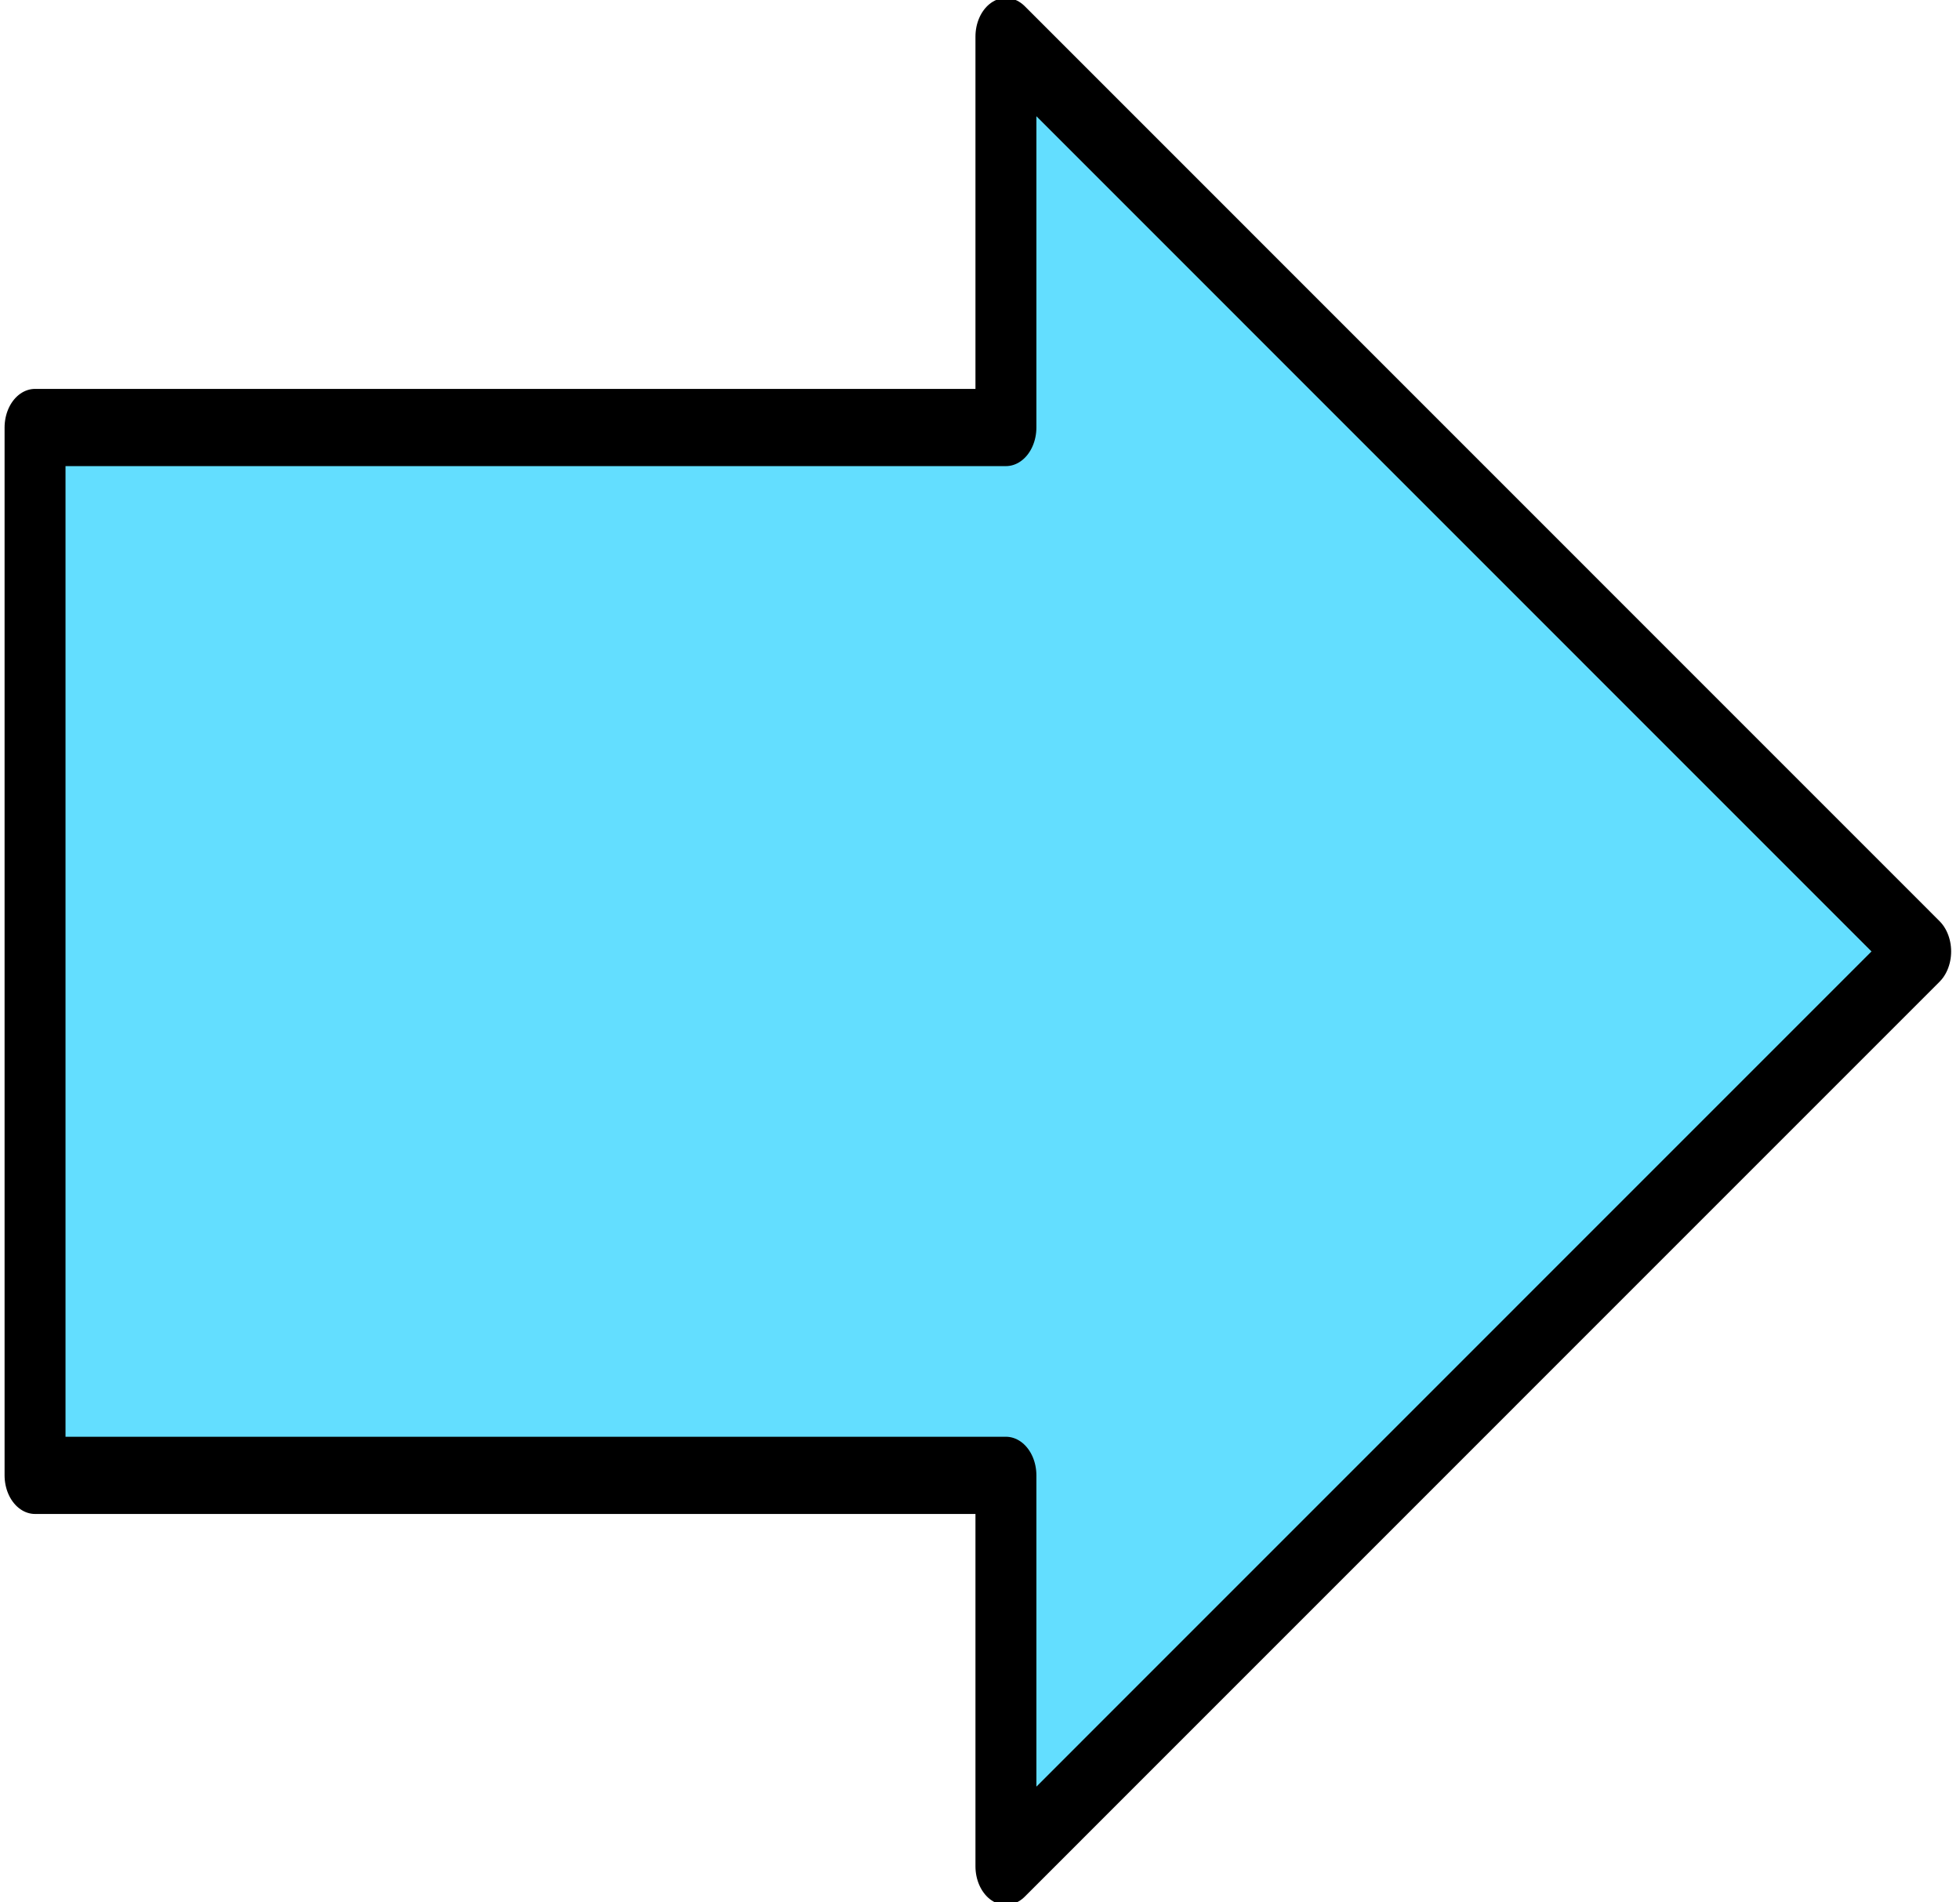 <?xml version="1.0" encoding="UTF-8" standalone="no"?>
<!DOCTYPE svg PUBLIC "-//W3C//DTD SVG 1.1//EN" "http://www.w3.org/Graphics/SVG/1.1/DTD/svg11.dtd">
<svg width="100%" height="100%" viewBox="0 0 169 164" version="1.1" xmlns="http://www.w3.org/2000/svg" xmlns:xlink="http://www.w3.org/1999/xlink" xml:space="preserve" xmlns:serif="http://www.serif.com/" style="fill-rule:evenodd;clip-rule:evenodd;stroke-linecap:round;stroke-linejoin:round;stroke-miterlimit:1.5;">
    <g transform="matrix(1,0,0,1,-381.306,-293.464)">
        <g transform="matrix(1.953,0,0,2.475,-547.72,-711.692)">
            <path d="M477.239,457.522L477.239,421.017L520.103,421.017L520.103,407.397L560.489,439.27L520.103,471.142L520.103,457.522L477.239,457.522Z" style="fill:rgb(99,222,255);stroke:black;stroke-width:2.69px;"/>
        </g>
    </g>
</svg>
